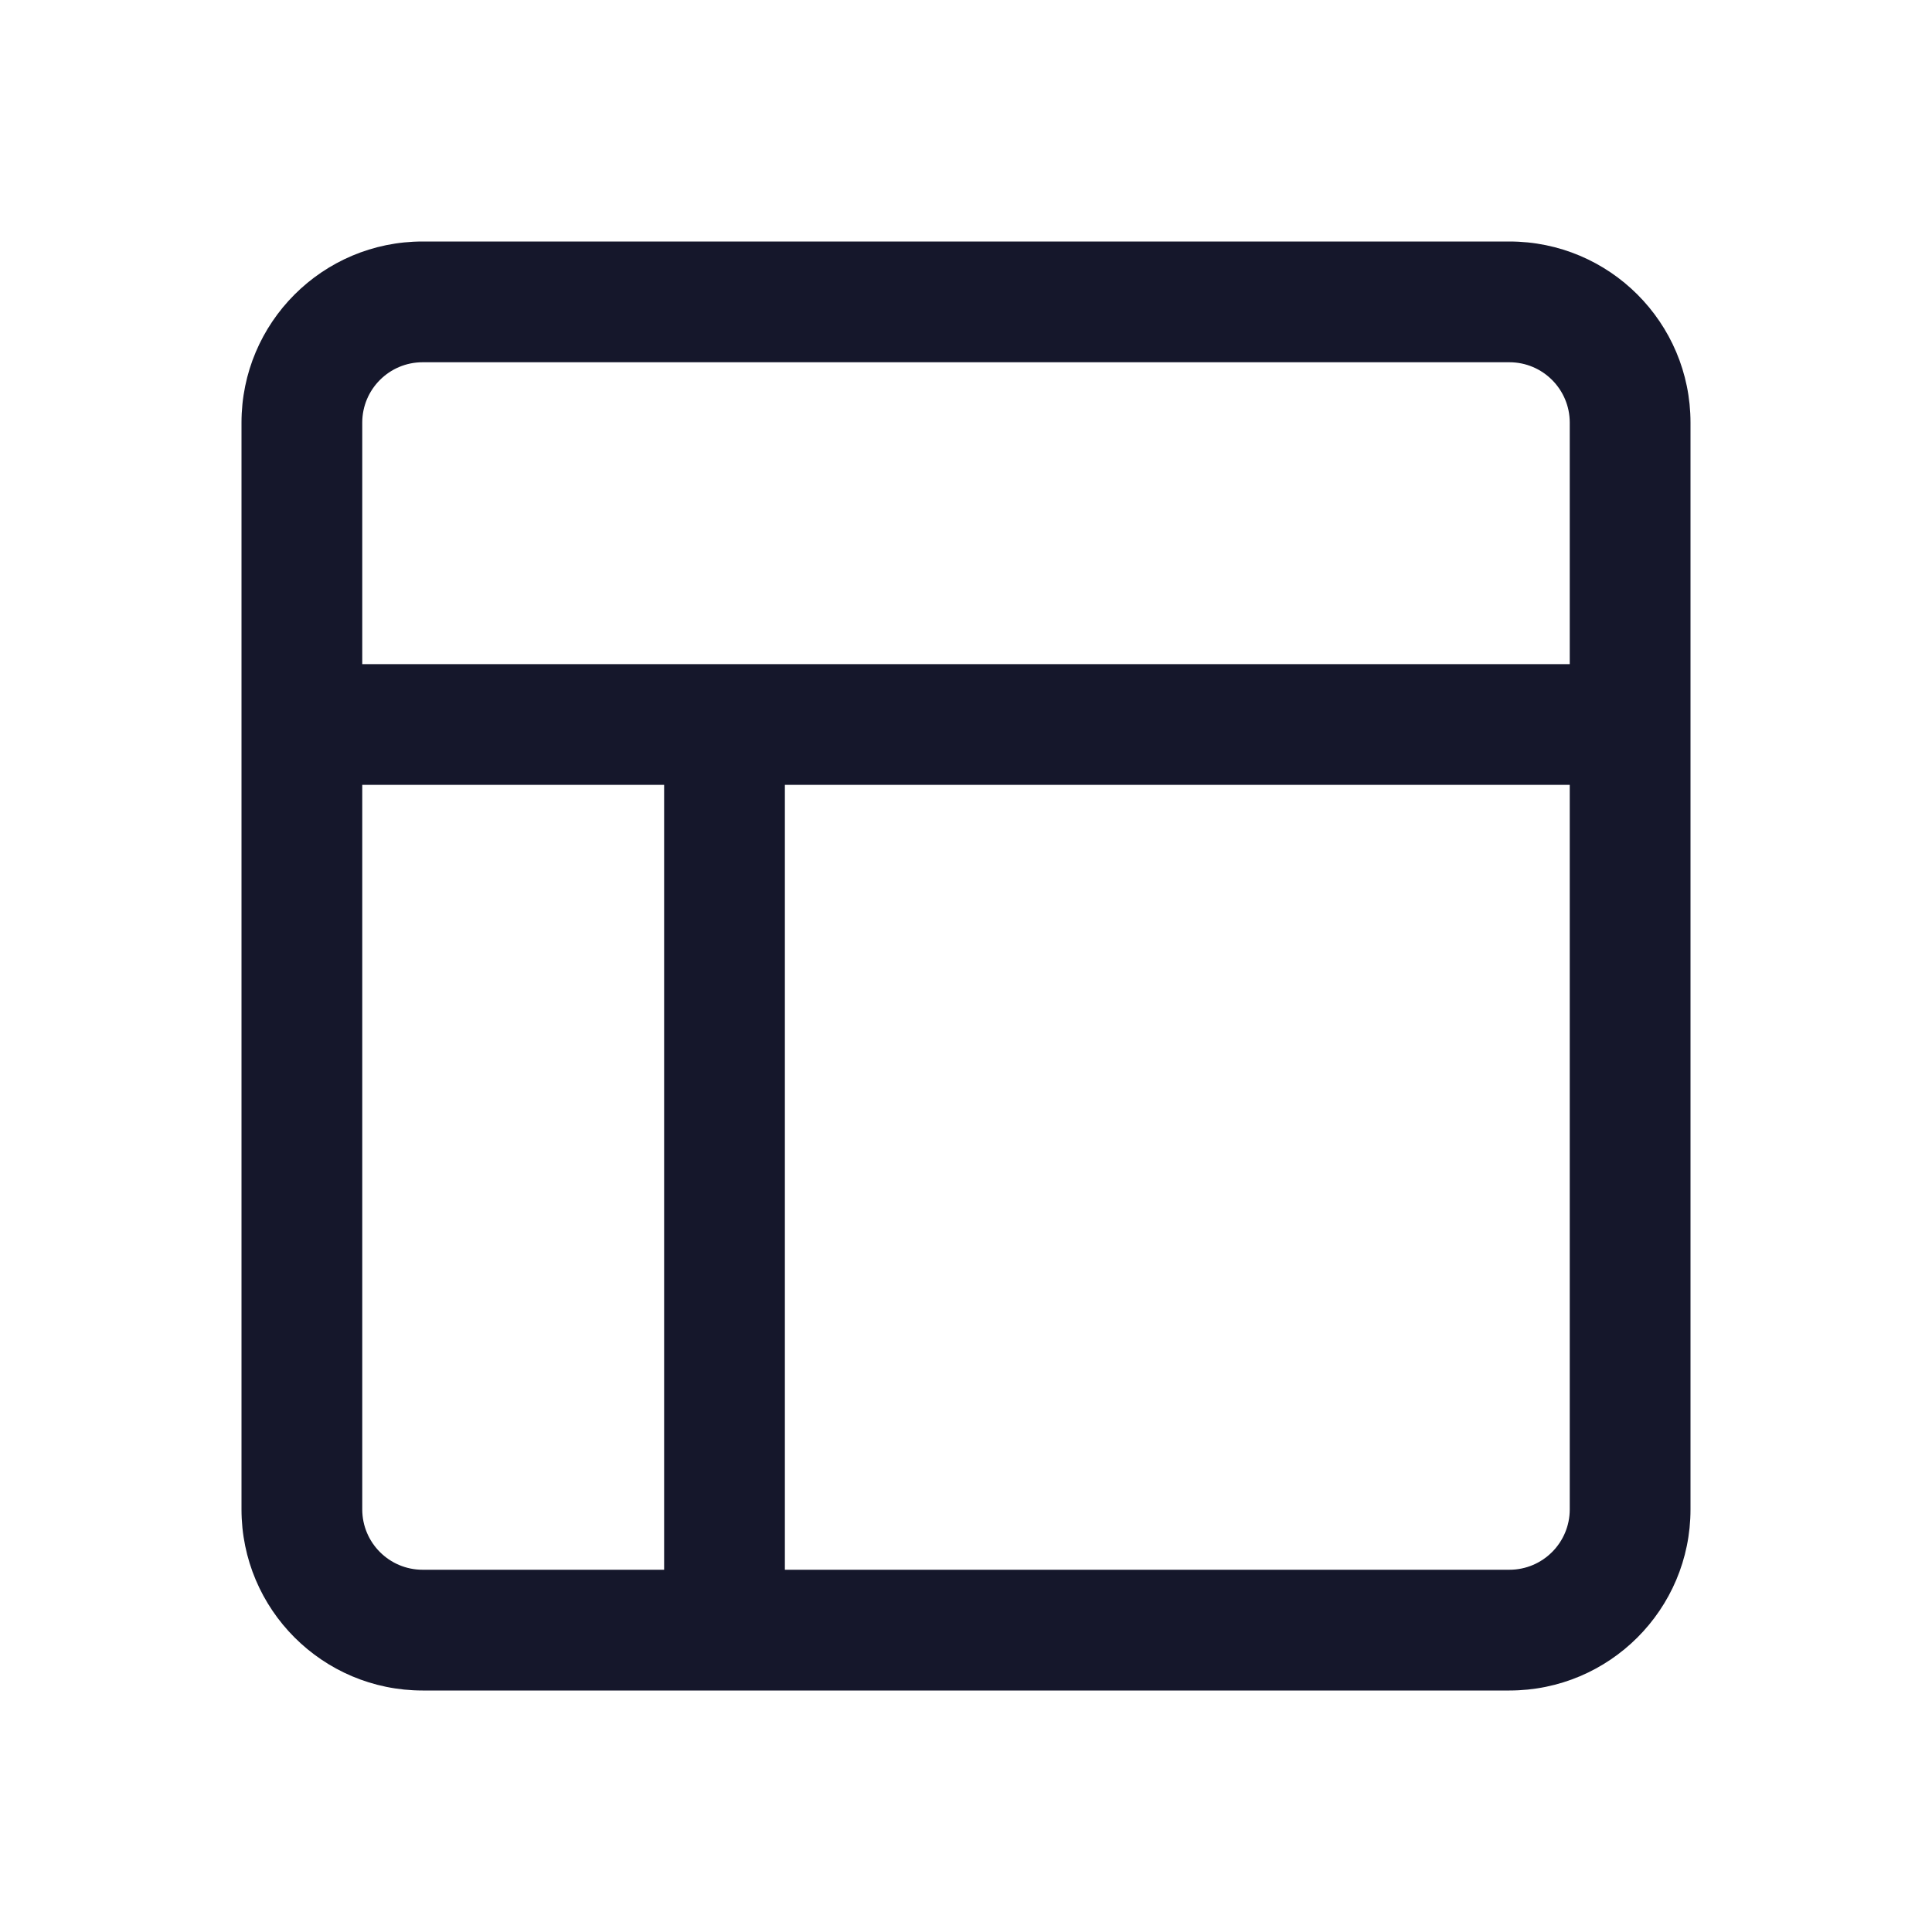<svg width="32" height="32" viewBox="0 0 32 32" fill="none" xmlns="http://www.w3.org/2000/svg" role="img" aria-label="Layout" data-icon="layout" data-category="general">
  <title>Layout</title>
  <desc>general icon from Comcast Business Design System</desc>
<g id="Layout">
<path id="shape" fill-rule="evenodd" clip-rule="evenodd" d="M4 7C4 5.343 5.343 4 7 4H25C26.657 4 28 5.343 28 7V25C28 26.657 26.657 28 25 28H7C5.343 28 4 26.657 4 25V7ZM7 6C6.448 6 6 6.448 6 7V11H26V7C26 6.448 25.552 6 25 6H7ZM26 13H13V26H25C25.552 26 26 25.552 26 25V13ZM11 26V13H6V25C6 25.552 6.448 26 7 26H11Z" fill="#15172B"/>
</g>
</svg>
